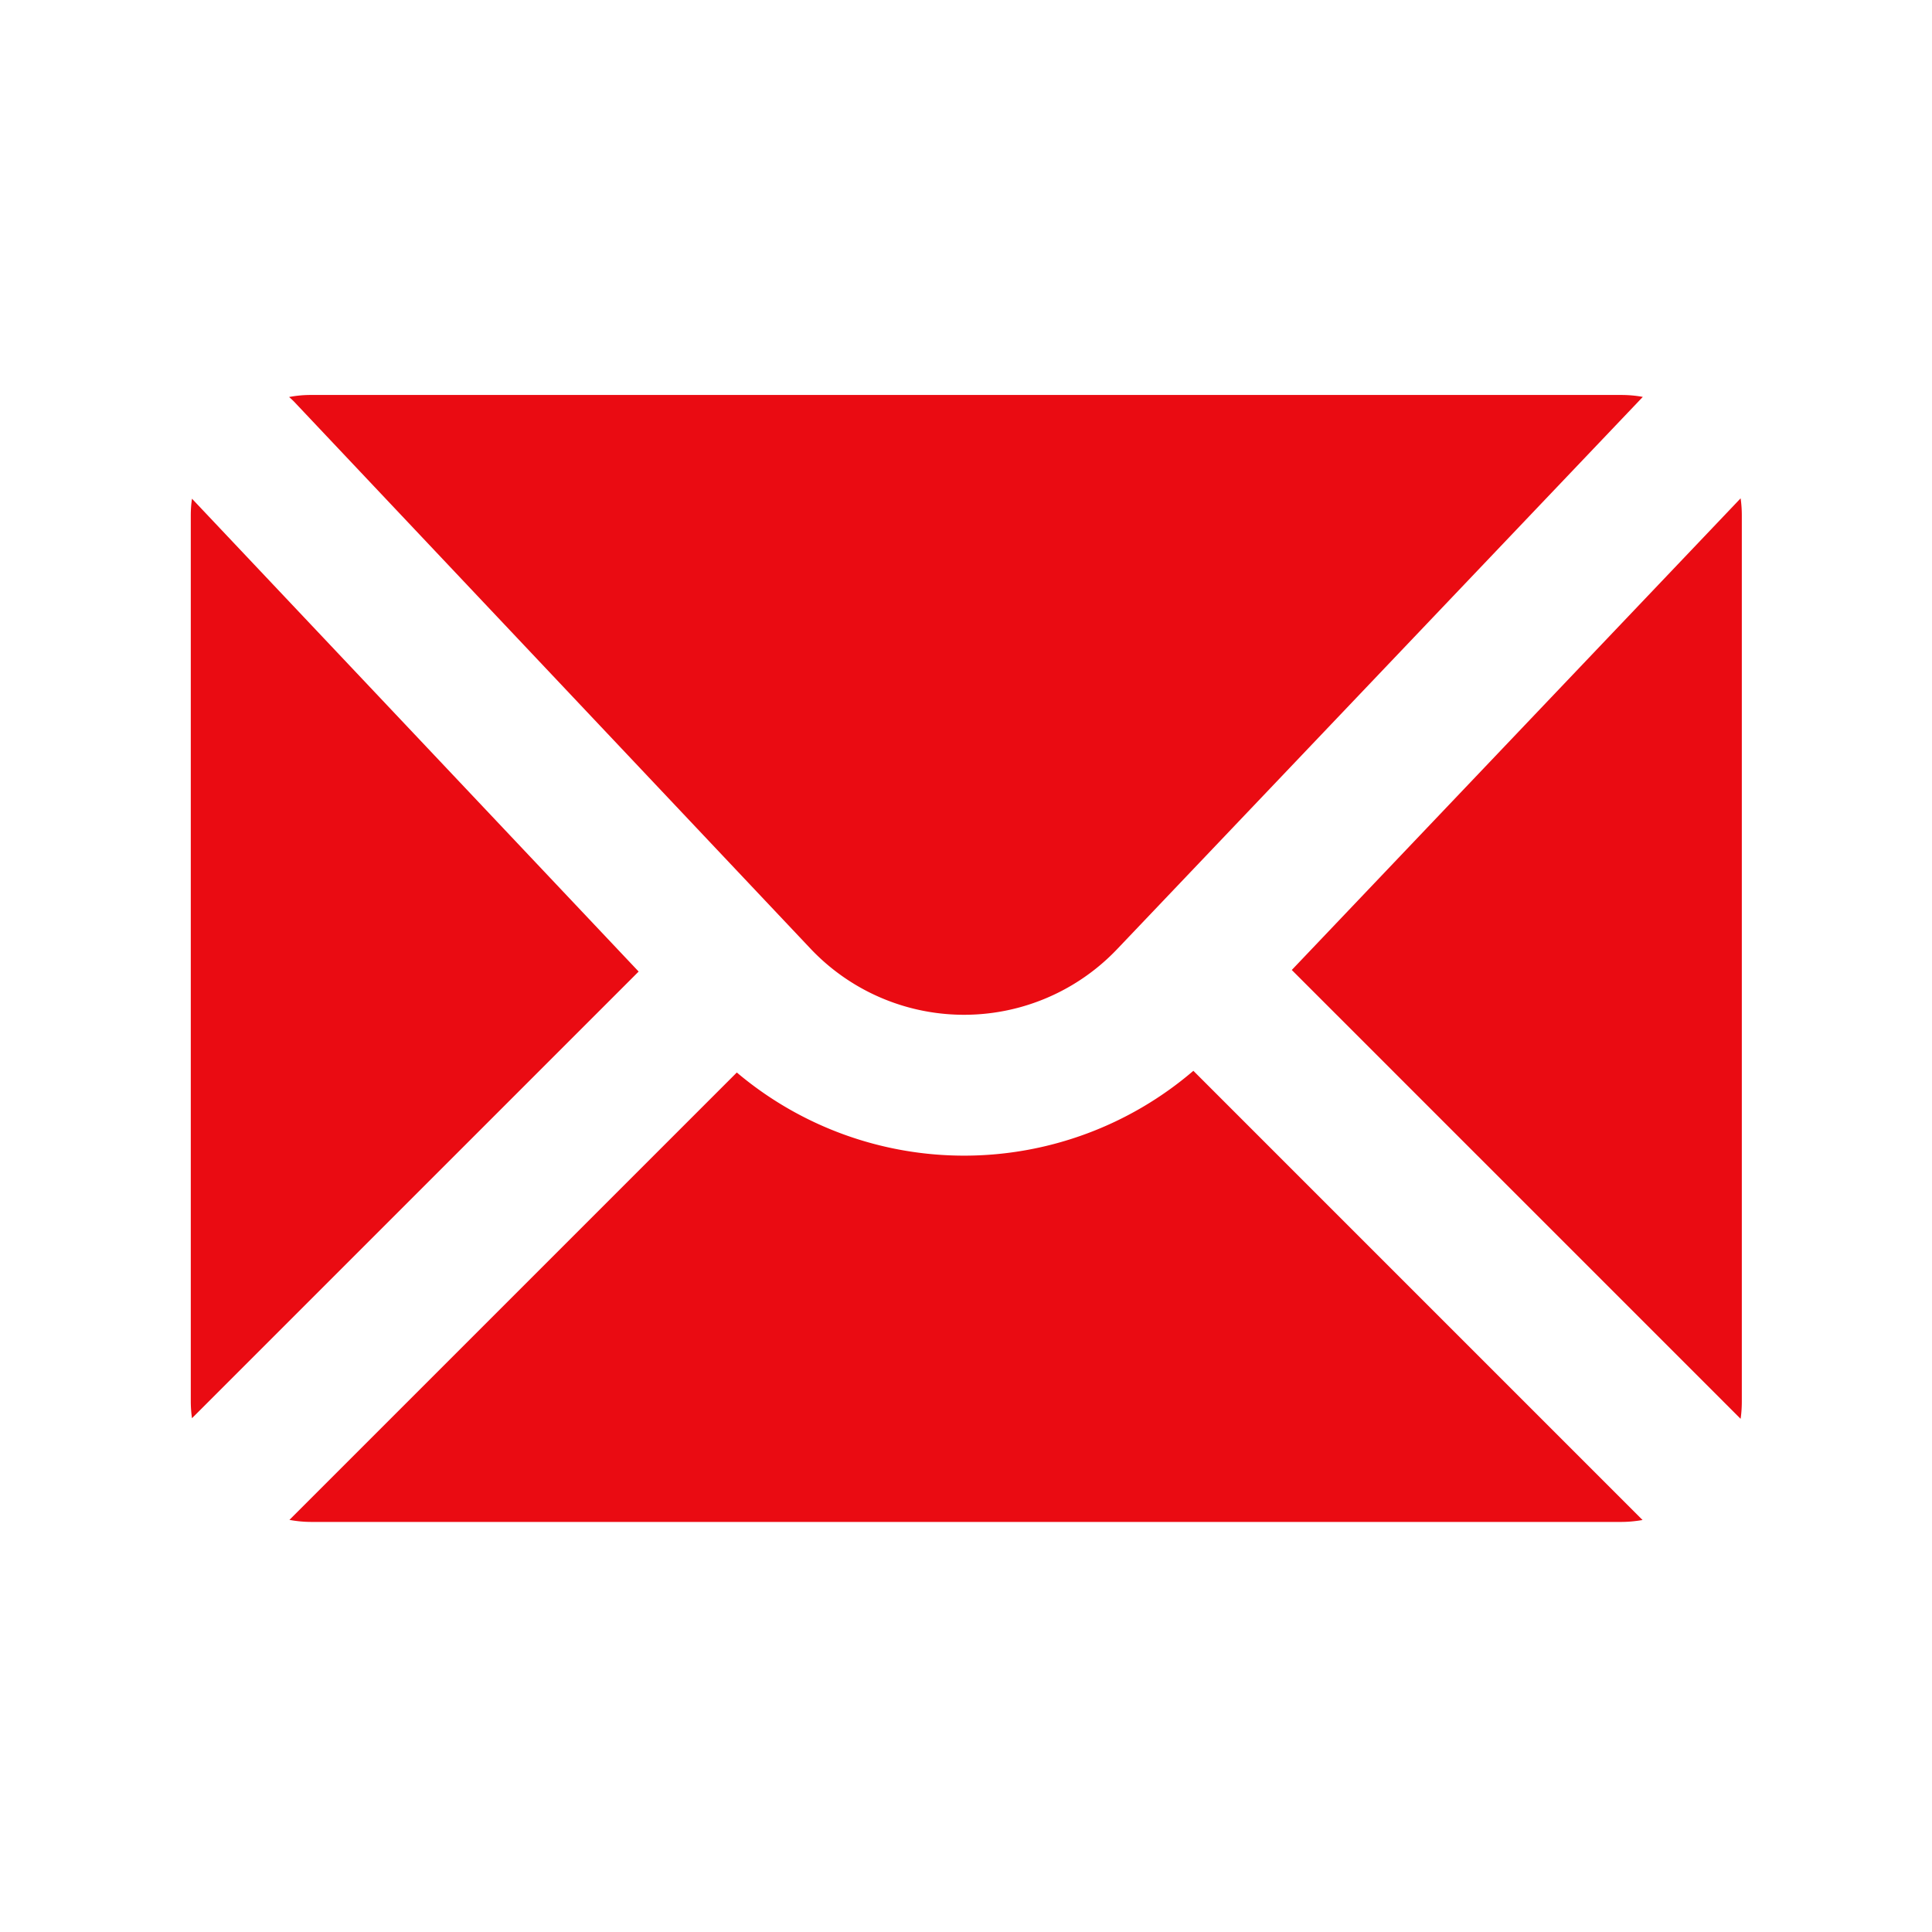 <svg width="16" height="16" xmlns="http://www.w3.org/2000/svg"><path d="M13.605 3.287L9.252 7.86a1.75 1.75 0 01-2.54-.004l-4.277-4.53a.59.59 0 00-.041-.038.943.943 0 01.185-.017h10.847c.06 0 .12.005.179.016zm.81.84c.007.047.01.095.01.144v7.333c0 .05-.003.098-.01.146l-3.717-3.717 3.717-3.906zm-.812 8.461c-.057.01-.117.016-.177.016H2.579a.994.994 0 01-.182-.017l3.705-3.705a2.917 2.917 0 003.781-.014l3.72 3.72zM1.59 11.746a1.009 1.009 0 01-.01-.142V4.27c0-.048.003-.095.01-.14l3.699 3.916-3.699 3.699z" fill="#ea0b12" fill-rule="evenodd"/></svg>